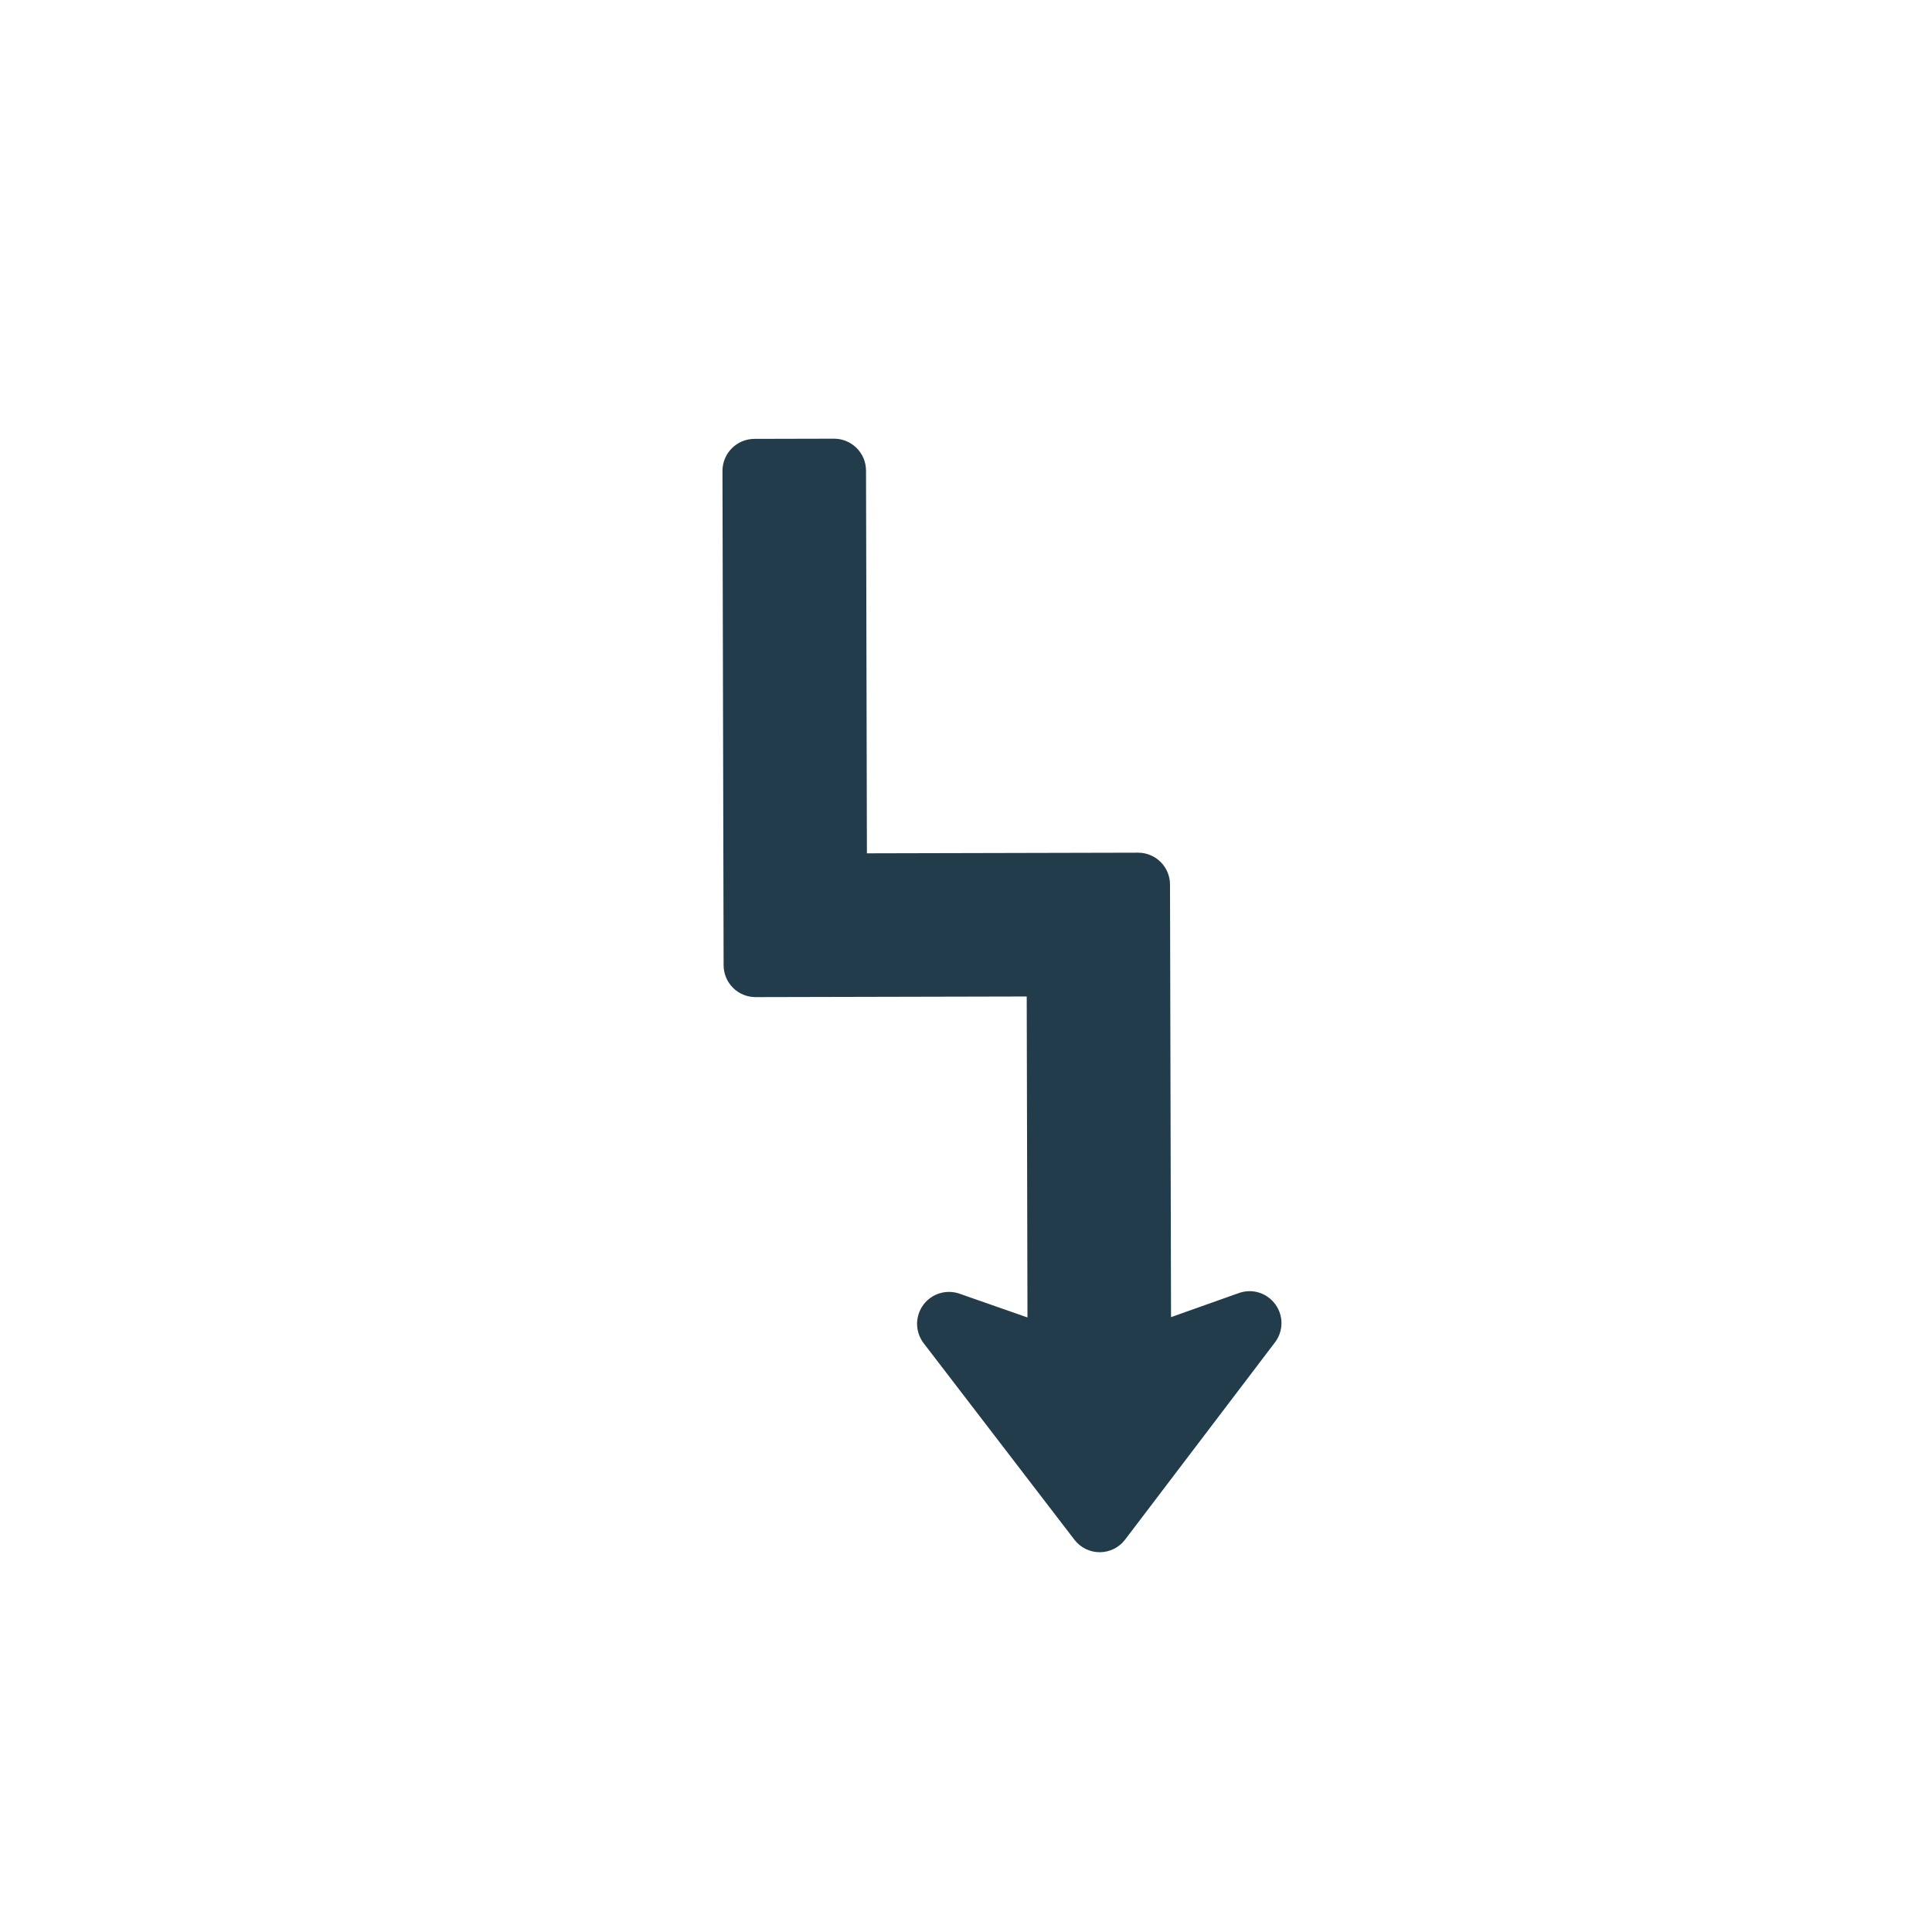 <svg xmlns="http://www.w3.org/2000/svg" xmlns:xlink="http://www.w3.org/1999/xlink" width="500" zoomAndPan="magnify" viewBox="0 0 375 375" height="500" preserveAspectRatio="xMidYMid meet" version="1.0"><defs><clipPath id="59ac14ba83"><path d="M 143 88 L 246 88 L 246 299 L 143 299 Z M 143 88 " clip-rule="nonzero"/></clipPath><clipPath id="b10967e3c4"><path d="M 149.961 74.227 L 303.078 182.445 L 216.07 305.555 L 62.953 197.336 Z M 149.961 74.227 " clip-rule="nonzero"/></clipPath><clipPath id="19e4140c77"><path d="M 149.961 74.227 L 303.078 182.445 L 216.07 305.555 L 62.953 197.336 Z M 149.961 74.227 " clip-rule="nonzero"/></clipPath><clipPath id="b0a53d3b20"><path d="M 140 85 L 249 85 L 249 302 L 140 302 Z M 140 85 " clip-rule="nonzero"/></clipPath><clipPath id="c01fe290f6"><path d="M 149.961 74.227 L 303.078 182.445 L 216.07 305.555 L 62.953 197.336 Z M 149.961 74.227 " clip-rule="nonzero"/></clipPath><clipPath id="21bc556c8b"><path d="M 149.961 74.227 L 303.078 182.445 L 216.07 305.555 L 62.953 197.336 Z M 149.961 74.227 " clip-rule="nonzero"/></clipPath></defs><g clip-path="url(#59ac14ba83)"><g clip-path="url(#b10967e3c4)"><g clip-path="url(#19e4140c77)"><path fill="#233c4b" d="M 215.918 296.965 C 215.773 297.152 215.613 297.324 215.43 297.477 C 215.246 297.629 215.047 297.758 214.832 297.863 C 214.621 297.969 214.398 298.051 214.168 298.105 C 213.934 298.16 213.699 298.188 213.461 298.188 C 213.223 298.188 212.988 298.16 212.758 298.109 C 212.523 298.055 212.301 297.973 212.09 297.871 C 211.875 297.766 211.676 297.637 211.492 297.484 C 211.309 297.336 211.145 297.164 210.996 296.977 L 181.742 258.836 C 181.539 258.57 181.383 258.281 181.273 257.969 C 181.164 257.652 181.105 257.328 181.102 256.996 C 181.098 256.66 181.145 256.336 181.246 256.02 C 181.348 255.699 181.496 255.406 181.691 255.137 C 181.887 254.867 182.117 254.633 182.391 254.441 C 182.66 254.246 182.953 254.098 183.27 253.996 C 183.59 253.898 183.914 253.852 184.25 253.855 C 184.582 253.863 184.906 253.918 185.219 254.031 L 198.41 258.641 C 198.645 258.723 198.883 258.777 199.129 258.801 C 199.375 258.824 199.621 258.82 199.867 258.785 C 200.113 258.75 200.348 258.688 200.578 258.594 C 200.809 258.504 201.023 258.387 201.227 258.242 C 201.43 258.098 201.609 257.934 201.773 257.746 C 201.934 257.559 202.07 257.355 202.184 257.137 C 202.297 256.918 202.383 256.688 202.441 256.445 C 202.5 256.203 202.527 255.961 202.527 255.715 L 202.383 193.41 C 202.383 193 202.305 192.605 202.145 192.227 C 201.988 191.848 201.762 191.512 201.473 191.223 C 201.18 190.934 200.844 190.711 200.465 190.555 C 200.086 190.398 199.691 190.32 199.281 190.32 L 146.652 190.441 C 146.238 190.445 145.844 190.367 145.465 190.211 C 145.086 190.055 144.75 189.832 144.461 189.543 C 144.168 189.25 143.945 188.918 143.785 188.539 C 143.629 188.16 143.547 187.766 143.547 187.355 L 143.324 91.383 C 143.324 90.973 143.402 90.578 143.559 90.195 C 143.715 89.816 143.938 89.48 144.227 89.191 C 144.516 88.898 144.852 88.676 145.23 88.52 C 145.609 88.359 146.004 88.281 146.414 88.281 L 161.895 88.242 C 162.305 88.242 162.699 88.32 163.078 88.477 C 163.457 88.633 163.793 88.855 164.086 89.145 C 164.375 89.434 164.602 89.77 164.758 90.148 C 164.918 90.527 164.996 90.922 164.996 91.332 L 165.168 165.633 C 165.168 166.043 165.25 166.438 165.406 166.816 C 165.566 167.195 165.789 167.531 166.082 167.82 C 166.371 168.109 166.707 168.332 167.086 168.488 C 167.465 168.645 167.859 168.723 168.273 168.723 L 220.902 168.602 C 221.312 168.598 221.707 168.676 222.086 168.832 C 222.465 168.988 222.801 169.211 223.094 169.504 C 223.383 169.793 223.609 170.125 223.766 170.504 C 223.926 170.883 224.004 171.277 224.004 171.688 L 224.199 255.664 C 224.199 255.91 224.23 256.156 224.289 256.395 C 224.348 256.637 224.434 256.863 224.547 257.086 C 224.664 257.305 224.801 257.508 224.965 257.695 C 225.125 257.879 225.309 258.043 225.512 258.188 C 225.715 258.328 225.93 258.445 226.16 258.535 C 226.391 258.629 226.629 258.688 226.875 258.723 C 227.121 258.758 227.363 258.762 227.609 258.734 C 227.855 258.711 228.098 258.656 228.332 258.574 L 241.5 253.898 C 241.812 253.789 242.137 253.727 242.469 253.723 C 242.805 253.715 243.129 253.762 243.445 253.859 C 243.766 253.957 244.062 254.102 244.332 254.297 C 244.602 254.488 244.836 254.723 245.035 254.988 C 245.23 255.258 245.379 255.551 245.48 255.871 C 245.582 256.188 245.633 256.512 245.629 256.844 C 245.629 257.18 245.57 257.504 245.465 257.816 C 245.355 258.133 245.199 258.426 245 258.688 Z M 215.918 296.965 " fill-opacity="1" fill-rule="nonzero"/></g></g></g><g clip-path="url(#b0a53d3b20)"><g clip-path="url(#c01fe290f6)"><g clip-path="url(#21bc556c8b)"><path fill="#233c4b" d="M 247.535 253.164 C 247.145 252.625 246.676 252.156 246.133 251.77 C 245.594 251.379 245 251.086 244.363 250.887 C 243.727 250.691 243.074 250.602 242.406 250.617 C 241.738 250.633 241.09 250.754 240.461 250.98 L 227.297 255.656 L 227.098 171.684 C 227.098 171.277 227.059 170.875 226.977 170.477 C 226.898 170.078 226.777 169.691 226.621 169.316 C 226.465 168.941 226.273 168.582 226.047 168.246 C 225.82 167.906 225.566 167.598 225.277 167.309 C 224.988 167.023 224.676 166.766 224.336 166.539 C 224 166.316 223.641 166.125 223.266 165.973 C 222.891 165.816 222.504 165.699 222.105 165.621 C 221.703 165.543 221.301 165.504 220.895 165.504 L 168.266 165.629 L 168.094 91.324 C 168.09 90.918 168.051 90.516 167.969 90.117 C 167.887 89.719 167.77 89.332 167.613 88.957 C 167.457 88.586 167.266 88.227 167.035 87.891 C 166.809 87.555 166.555 87.242 166.266 86.953 C 165.977 86.668 165.664 86.414 165.324 86.188 C 164.988 85.961 164.629 85.773 164.254 85.617 C 163.879 85.461 163.492 85.344 163.094 85.266 C 162.695 85.188 162.293 85.148 161.887 85.148 L 146.41 85.184 C 146.004 85.188 145.602 85.23 145.203 85.312 C 144.805 85.391 144.418 85.512 144.043 85.668 C 143.668 85.824 143.312 86.02 142.977 86.246 C 142.641 86.473 142.328 86.727 142.043 87.016 C 141.754 87.305 141.5 87.617 141.273 87.953 C 141.047 88.293 140.859 88.648 140.703 89.023 C 140.547 89.398 140.43 89.785 140.352 90.184 C 140.27 90.582 140.23 90.984 140.23 91.391 L 140.453 187.359 C 140.453 187.77 140.492 188.172 140.574 188.57 C 140.656 188.969 140.773 189.355 140.93 189.73 C 141.086 190.105 141.277 190.461 141.504 190.797 C 141.73 191.137 141.988 191.449 142.277 191.734 C 142.562 192.02 142.879 192.277 143.215 192.504 C 143.555 192.727 143.91 192.918 144.289 193.074 C 144.664 193.227 145.051 193.344 145.449 193.422 C 145.848 193.5 146.25 193.539 146.656 193.539 L 199.285 193.418 L 199.43 255.719 L 186.246 251.105 C 185.613 250.887 184.969 250.77 184.301 250.758 C 183.633 250.746 182.98 250.844 182.344 251.043 C 181.711 251.242 181.121 251.535 180.578 251.926 C 180.039 252.316 179.57 252.781 179.18 253.32 C 178.789 253.859 178.496 254.449 178.293 255.086 C 178.094 255.719 177.996 256.371 178.004 257.039 C 178.016 257.703 178.129 258.352 178.348 258.984 C 178.566 259.613 178.879 260.191 179.285 260.723 L 208.539 298.855 C 208.828 299.234 209.156 299.574 209.527 299.879 C 209.895 300.18 210.293 300.438 210.719 300.648 C 211.145 300.859 211.59 301.016 212.055 301.125 C 212.52 301.23 212.988 301.285 213.465 301.285 C 213.941 301.281 214.414 301.227 214.875 301.117 C 215.34 301.008 215.785 300.848 216.211 300.637 C 216.637 300.422 217.035 300.164 217.402 299.859 C 217.77 299.559 218.094 299.215 218.383 298.836 L 247.465 260.562 C 247.871 260.031 248.184 259.453 248.398 258.82 C 248.617 258.191 248.73 257.543 248.734 256.875 C 248.742 256.207 248.641 255.559 248.438 254.922 C 248.23 254.289 247.93 253.703 247.535 253.164 Z M 247.535 253.164 " fill-opacity="1" fill-rule="nonzero"/></g></g></g></svg>
